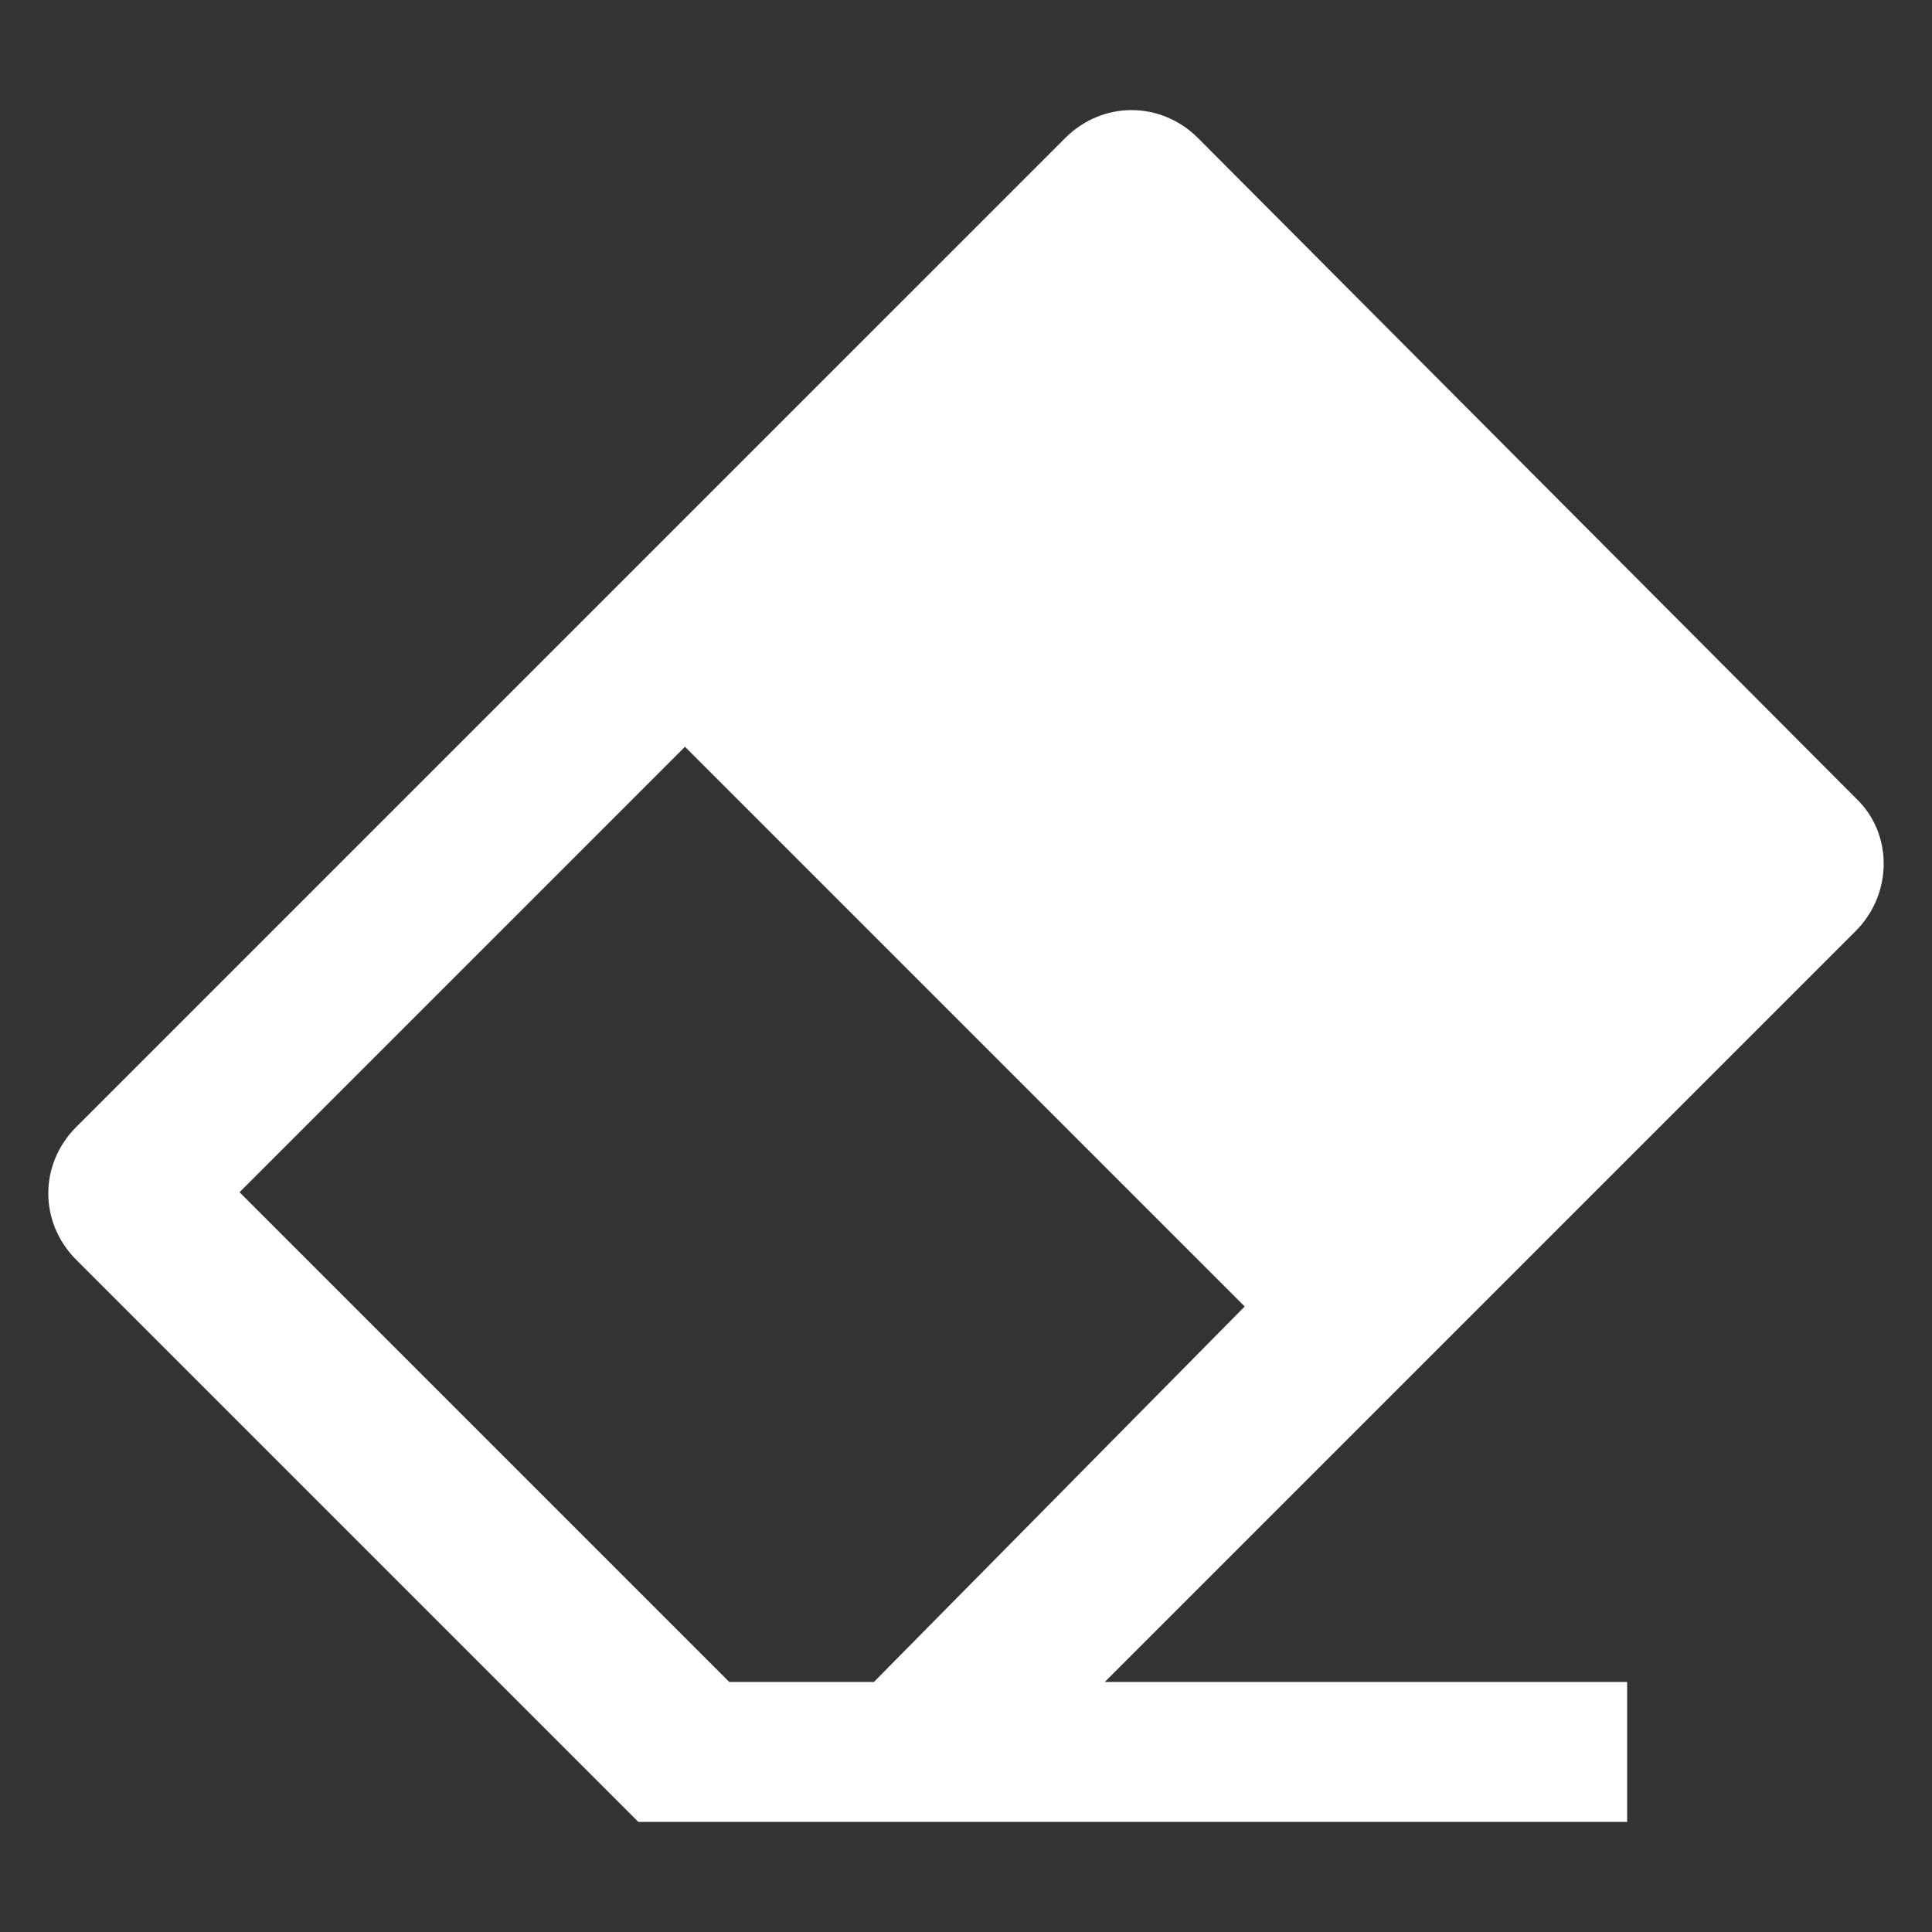 <?xml version="1.0" encoding="UTF-8" standalone="no"?>
<svg
   xmlns:dc="http://purl.org/dc/elements/1.1/"
   xmlns:cc="http://creativecommons.org/ns#"
   xmlns:rdf="http://www.w3.org/1999/02/22-rdf-syntax-ns#"
   xmlns:svg="http://www.w3.org/2000/svg"
   xmlns="http://www.w3.org/2000/svg"
   xmlns:sodipodi="http://sodipodi.sourceforge.net/DTD/sodipodi-0.dtd"
   xmlns:inkscape="http://www.inkscape.org/namespaces/inkscape"
   width="200mm"
   height="200mm"
   viewBox="0 0 200 200"
   version="1.1"
   id="svg1435"
   inkscape:version="1.0.1 (3bc2e813f5, 2020-09-07)"
   sodipodi:docname="Delete.svg"
   inkscape:export-filename="E:\scieboFH\PL2\GHEtool-main\GHEtool\pics\Delete.png"
   inkscape:export-xdpi="130"
   inkscape:export-ydpi="130">
  <rect x="0" y="0" width="200" height="200" fill="#333333" stroke="none"/>
  <defs
     id="defs1429" />
  <sodipodi:namedview
     id="base"
     pagecolor="#ffffff"
     bordercolor="#666666"
     borderopacity="1.0"
     inkscape:pageopacity="0.0"
     inkscape:pageshadow="2"
     inkscape:zoom="0.98994949"
     inkscape:cx="364.85704"
     inkscape:cy="357.40749"
     inkscape:document-units="mm"
     inkscape:current-layer="layer1"
     inkscape:document-rotation="0"
     showgrid="false"
     inkscape:window-width="1920"
     inkscape:window-height="1027"
     inkscape:window-x="1912"
     inkscape:window-y="-8"
     inkscape:window-maximized="1" />
  <g
     inkscape:label="Ebene 1"
     inkscape:groupmode="layer"
     id="layer1">
    <path
       d="M 90.464,174.117 H 75.496 L 24.797,123.418 70.909,77.306 128.85,135.248 Z M 192.103,82.618 124.022,14.295 c -3.863,-3.863 -9.898,-3.863 -13.761,0 L 7.897,116.658 c -3.863,3.863 -3.863,9.898 0,13.761 L 66.08,188.602 H 168.443 V 174.117 h -54.079 l 77.738,-77.738 c 3.863,-3.863 3.863,-10.14 0,-13.761 z"
       id="path1998"
       style="stroke-width:2.414;fill:#ffffff" />
  </g>
</svg>
